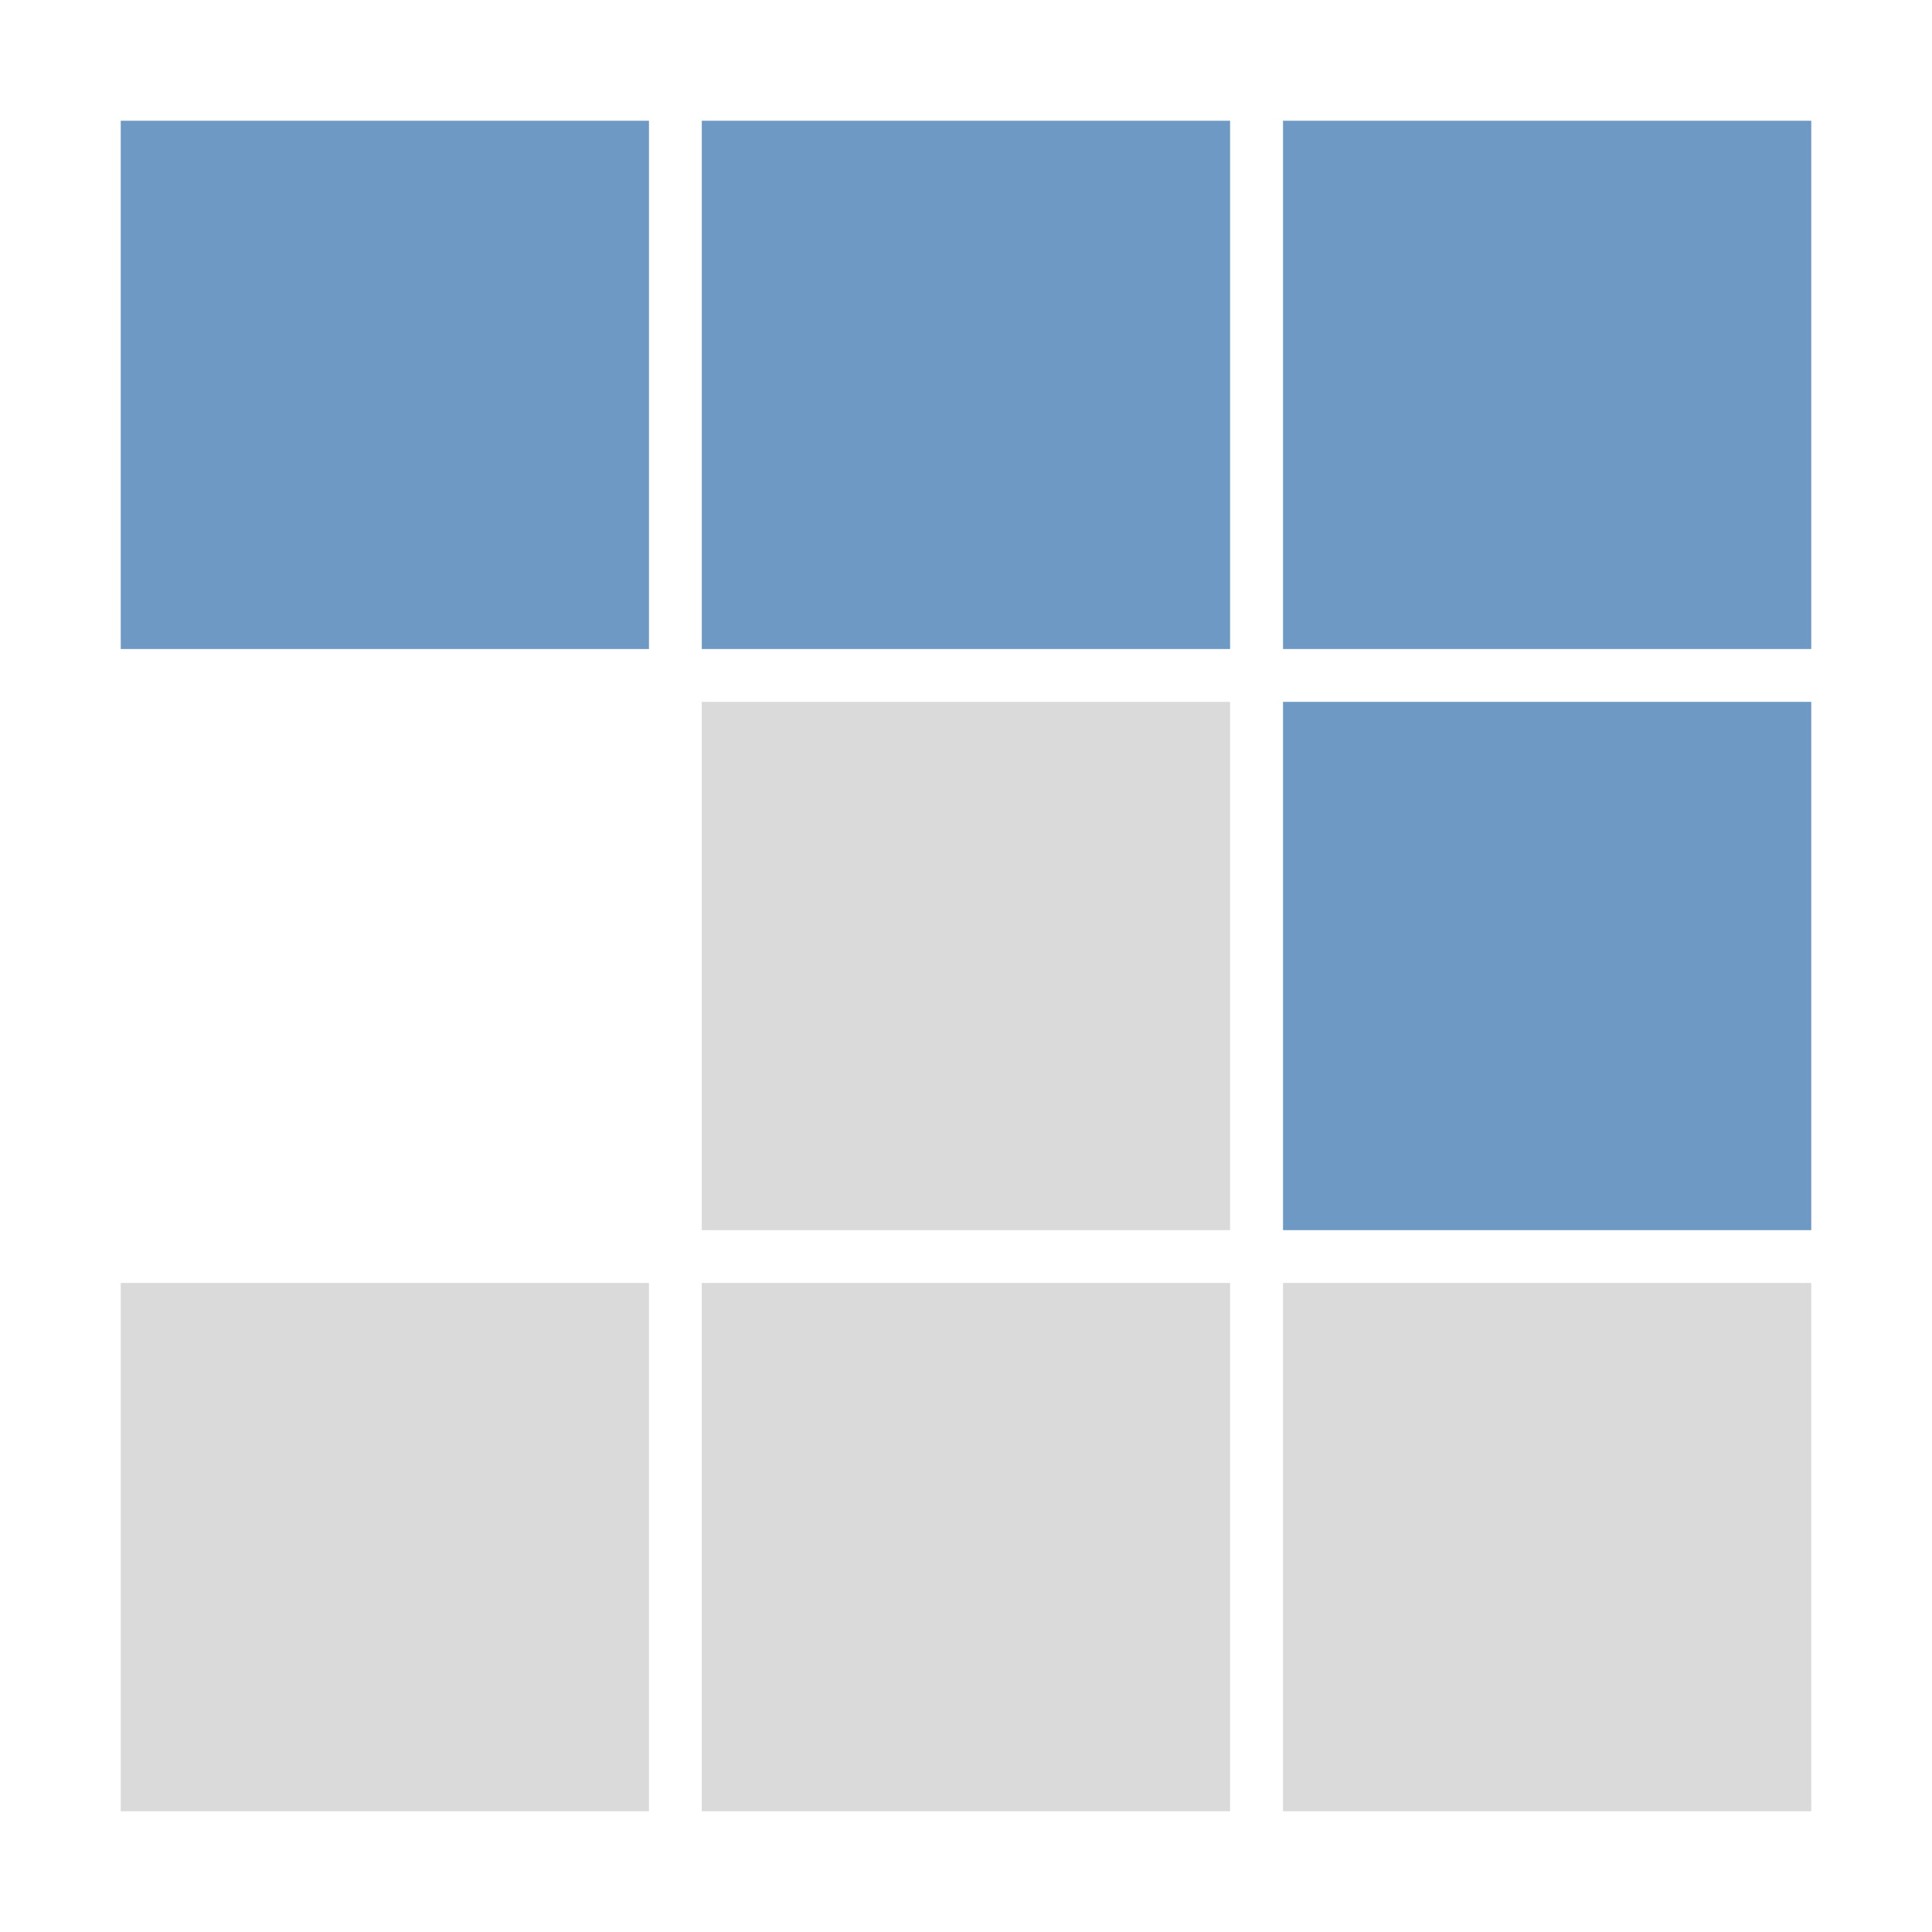 <svg xmlns="http://www.w3.org/2000/svg" viewBox="0 0 32 32"><path fill="#6e99c4" d="M30 10.75h-8.749V2H30zm-9.626 0h-8.75V2h8.75zm-9.625 0H2V2h8.749zM30 20.375h-8.749v-8.75H30z"/><path fill="#DADADA" d="M20.374 20.375h-8.75v-8.75h8.75zm0 9.625h-8.75v-8.75h8.75zM30 30h-8.749v-8.75H30zm-19.251 0H2v-8.75h8.749z"/></svg>